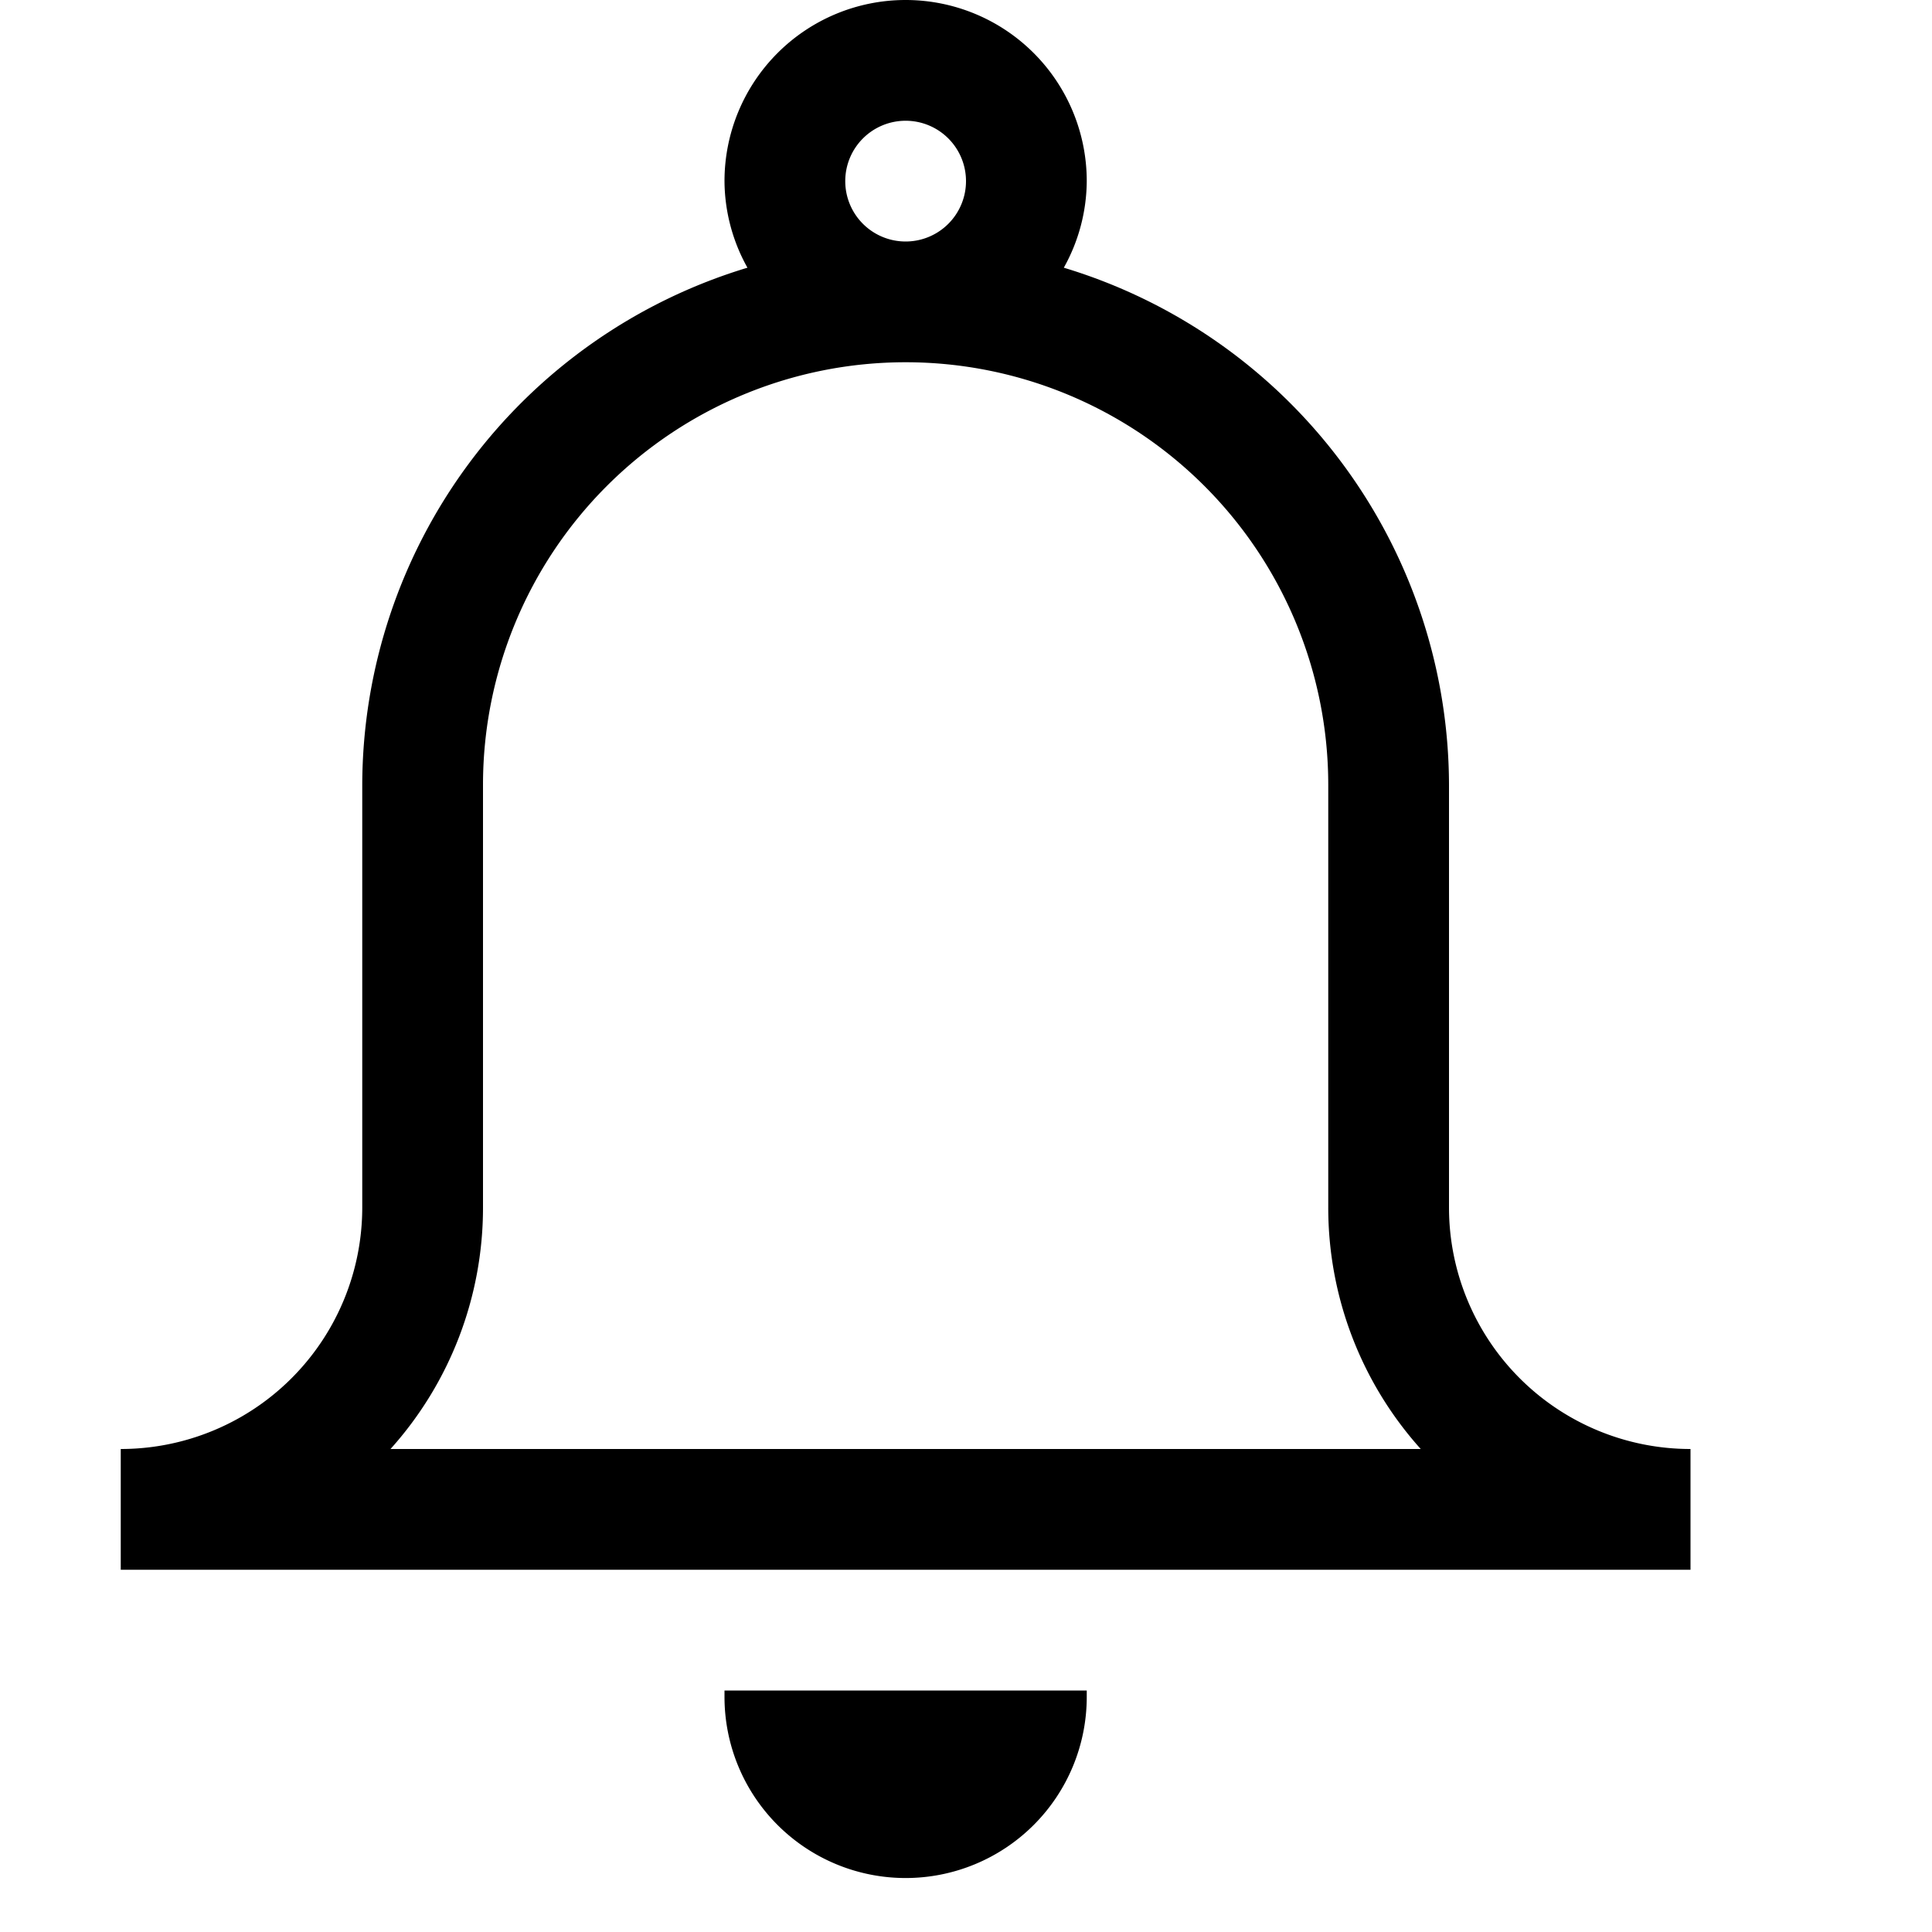 <svg xmlns="http://www.w3.org/2000/svg" viewBox="0 0 16 16"><path d="M12 10V6.5a4.485 4.485 0 0 0-3.19-4.283A1.484 1.484 0 0 0 9 1.5a1.5 1.5 0 0 0-3 0 1.484 1.484 0 0 0 .19.717A4.485 4.485 0 0 0 3 6.5V10a2 2 0 0 1-2 2v1h13v-1a2 2 0 0 1-2-2zM7 1.5a.5.5 0 1 1 .5.5.5.5 0 0 1-.5-.5zM3.234 12A2.99 2.99 0 0 0 4 10V6.5a3.5 3.5 0 0 1 7 0V10a2.99 2.99 0 0 0 .766 2zM6 14h3v.053a1.5 1.5 0 1 1-3 0z"/></svg>